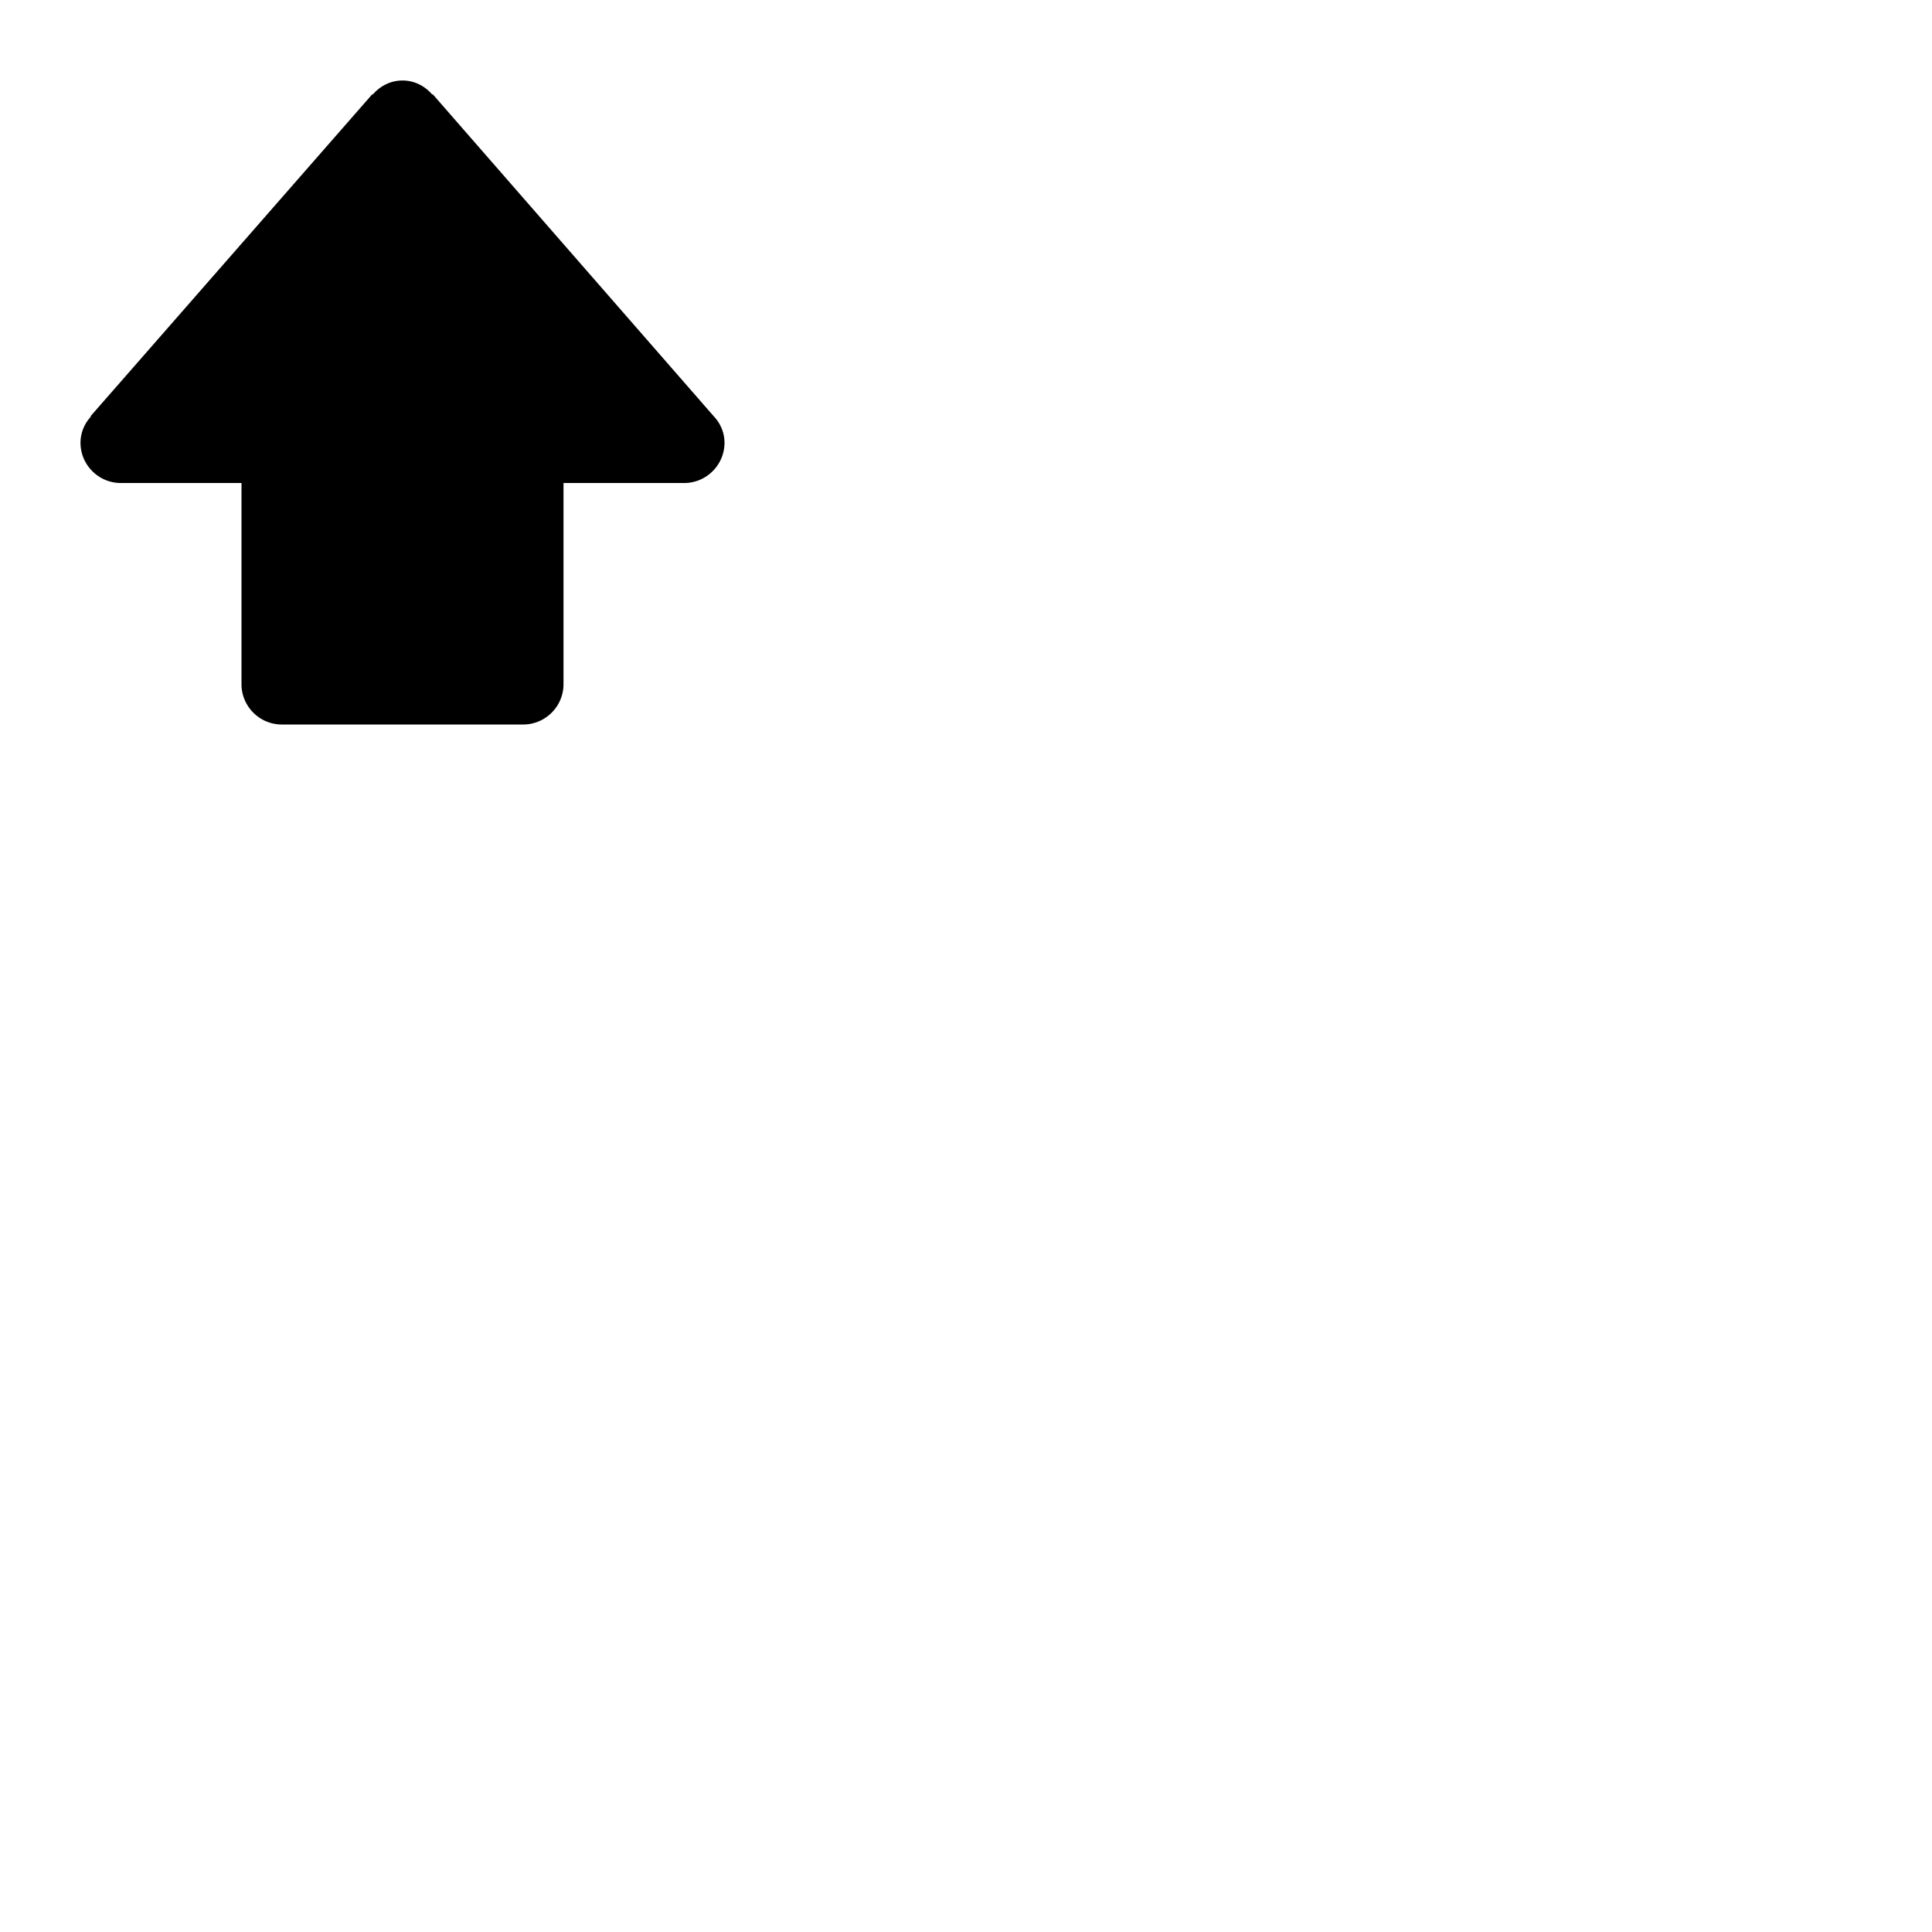 <svg width="24" height="24" viewBox="0 0 48 48" fill="none" xmlns="http://www.w3.org/2000/svg"><path d="M17.74 10.35l-6.99-8.01-.01.01C10.56 2.14 10.3 2 10 2s-.56.14-.74.35l-.01-.01-7 8 .01.01A.95.95 0 002 11c0 .55.45 1 1 1h3v5c0 .55.45 1 1 1h6c.55 0 1-.45 1-1v-5h3c.55 0 1-.45 1-1 0-.25-.1-.48-.26-.65z" fill="currentColor"/></svg>